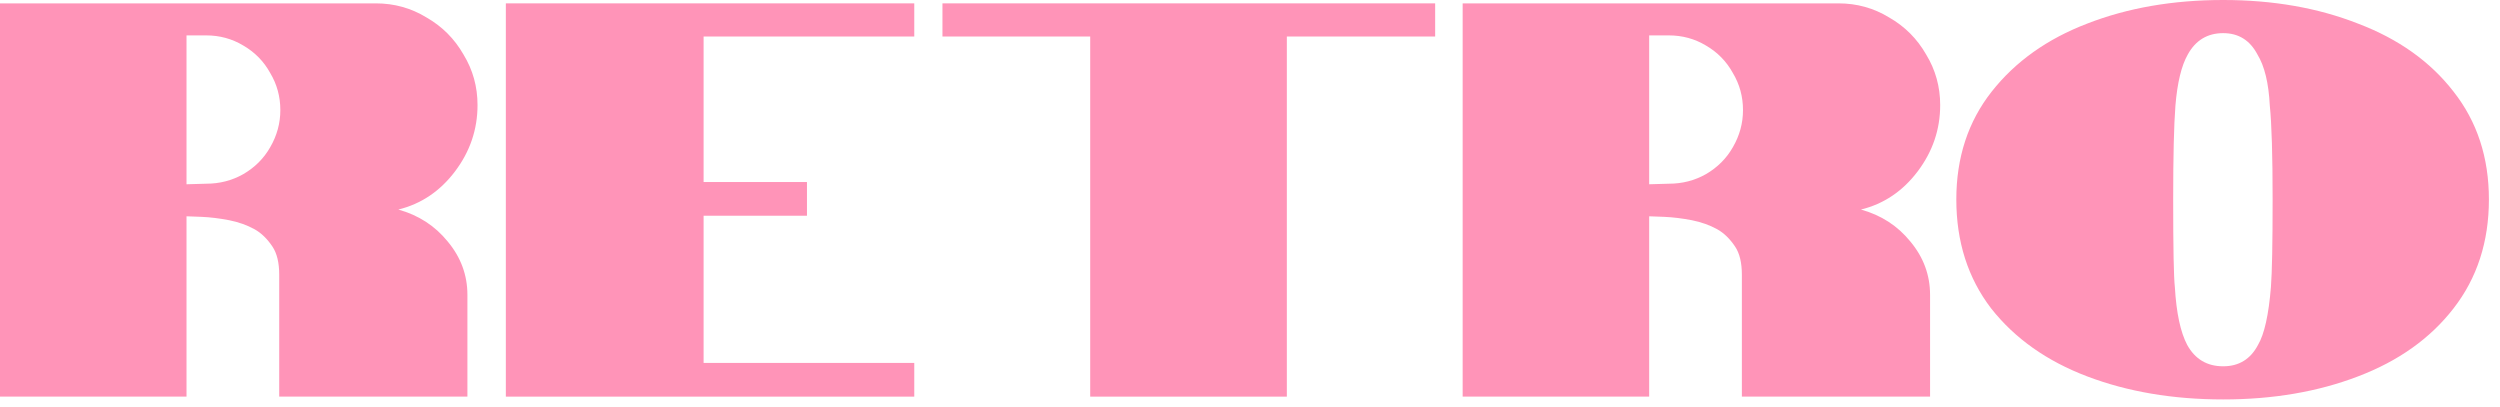 <svg width="178" height="29" viewBox="0 0 178 29" fill="none" xmlns="http://www.w3.org/2000/svg">
<path d="M0 0.24H26.76C28.067 0.24 29.267 0.573 30.36 1.24C31.48 1.88 32.36 2.76 33 3.88C33.667 4.973 34 6.173 34 7.48C34 9.213 33.467 10.787 32.4 12.2C31.333 13.613 29.987 14.52 28.36 14.92C29.8 15.32 30.973 16.08 31.88 17.2C32.813 18.32 33.28 19.587 33.28 21V28.24H19.88V19.56C19.88 18.707 19.72 18.04 19.4 17.56C19.027 17 18.6 16.587 18.12 16.32C17.587 16.027 16.987 15.813 16.32 15.68C15.627 15.547 14.973 15.467 14.36 15.44L13.28 15.4V28.24H0V0.24ZM14.68 13.08C15.64 13.08 16.52 12.853 17.32 12.4C18.147 11.92 18.787 11.28 19.24 10.48C19.72 9.653 19.96 8.773 19.96 7.84C19.96 6.88 19.72 6 19.24 5.2C18.787 4.373 18.147 3.72 17.32 3.24C16.52 2.76 15.64 2.52 14.68 2.52H13.28V13.12L14.68 13.08Z" fill="#FF94B8"/>
<path d="M36.016 0.24H65.096V2.6H50.096V12.96H57.456V15.36H50.096V25.84H65.096V28.24H36.016V0.24Z" fill="#FF94B8"/>
<path d="M77.623 2.6H67.103V0.24H102.183V2.6H91.623V28.24H77.623V2.6Z" fill="#FF94B8"/>
<path d="M104.141 0.24H130.901C132.207 0.24 133.407 0.573 134.501 1.24C135.621 1.88 136.501 2.76 137.141 3.88C137.807 4.973 138.141 6.173 138.141 7.48C138.141 9.213 137.607 10.787 136.541 12.2C135.474 13.613 134.127 14.52 132.501 14.92C133.941 15.32 135.114 16.08 136.021 17.2C136.954 18.32 137.421 19.587 137.421 21V28.24H124.021V19.56C124.021 18.707 123.861 18.04 123.541 17.56C123.167 17 122.741 16.587 122.261 16.32C121.727 16.027 121.127 15.813 120.461 15.68C119.767 15.547 119.114 15.467 118.501 15.44L117.421 15.4V28.24H104.141V0.24ZM118.821 13.08C119.781 13.08 120.661 12.853 121.461 12.4C122.287 11.92 122.927 11.28 123.381 10.48C123.861 9.653 124.101 8.773 124.101 7.84C124.101 6.88 123.861 6 123.381 5.2C122.927 4.373 122.287 3.72 121.461 3.24C120.661 2.76 119.781 2.52 118.821 2.52H117.421V13.12L118.821 13.08Z" fill="#FF94B8"/>
<path d="M158.29 28.44C154.717 28.44 151.49 27.893 148.61 26.8C145.73 25.707 143.45 24.093 141.77 21.96C140.117 19.8 139.29 17.213 139.29 14.2C139.29 11.213 140.13 8.653 141.81 6.52C143.49 4.387 145.757 2.773 148.61 1.68C151.49 0.56 154.717 0 158.29 0C161.837 0 165.037 0.56 167.89 1.68C170.77 2.773 173.037 4.387 174.69 6.52C176.37 8.653 177.21 11.213 177.21 14.2C177.21 17.213 176.37 19.8 174.69 21.96C173.037 24.093 170.77 25.707 167.89 26.8C165.037 27.893 161.837 28.44 158.29 28.44ZM158.29 26.08C159.41 26.08 160.237 25.573 160.77 24.56C161.224 23.787 161.53 22.413 161.69 20.44C161.77 19.4 161.81 17.32 161.81 14.2C161.81 11.053 161.744 8.827 161.61 7.52C161.53 5.92 161.237 4.707 160.73 3.88C160.197 2.867 159.384 2.36 158.29 2.36C157.17 2.36 156.33 2.867 155.77 3.88C155.317 4.68 155.024 5.893 154.89 7.52C154.784 8.907 154.73 11.133 154.73 14.2C154.73 17.667 154.77 19.747 154.85 20.44C154.957 22.28 155.25 23.653 155.73 24.56C156.29 25.573 157.144 26.08 158.29 26.08Z" fill="#FF94B8"/>
</svg>
